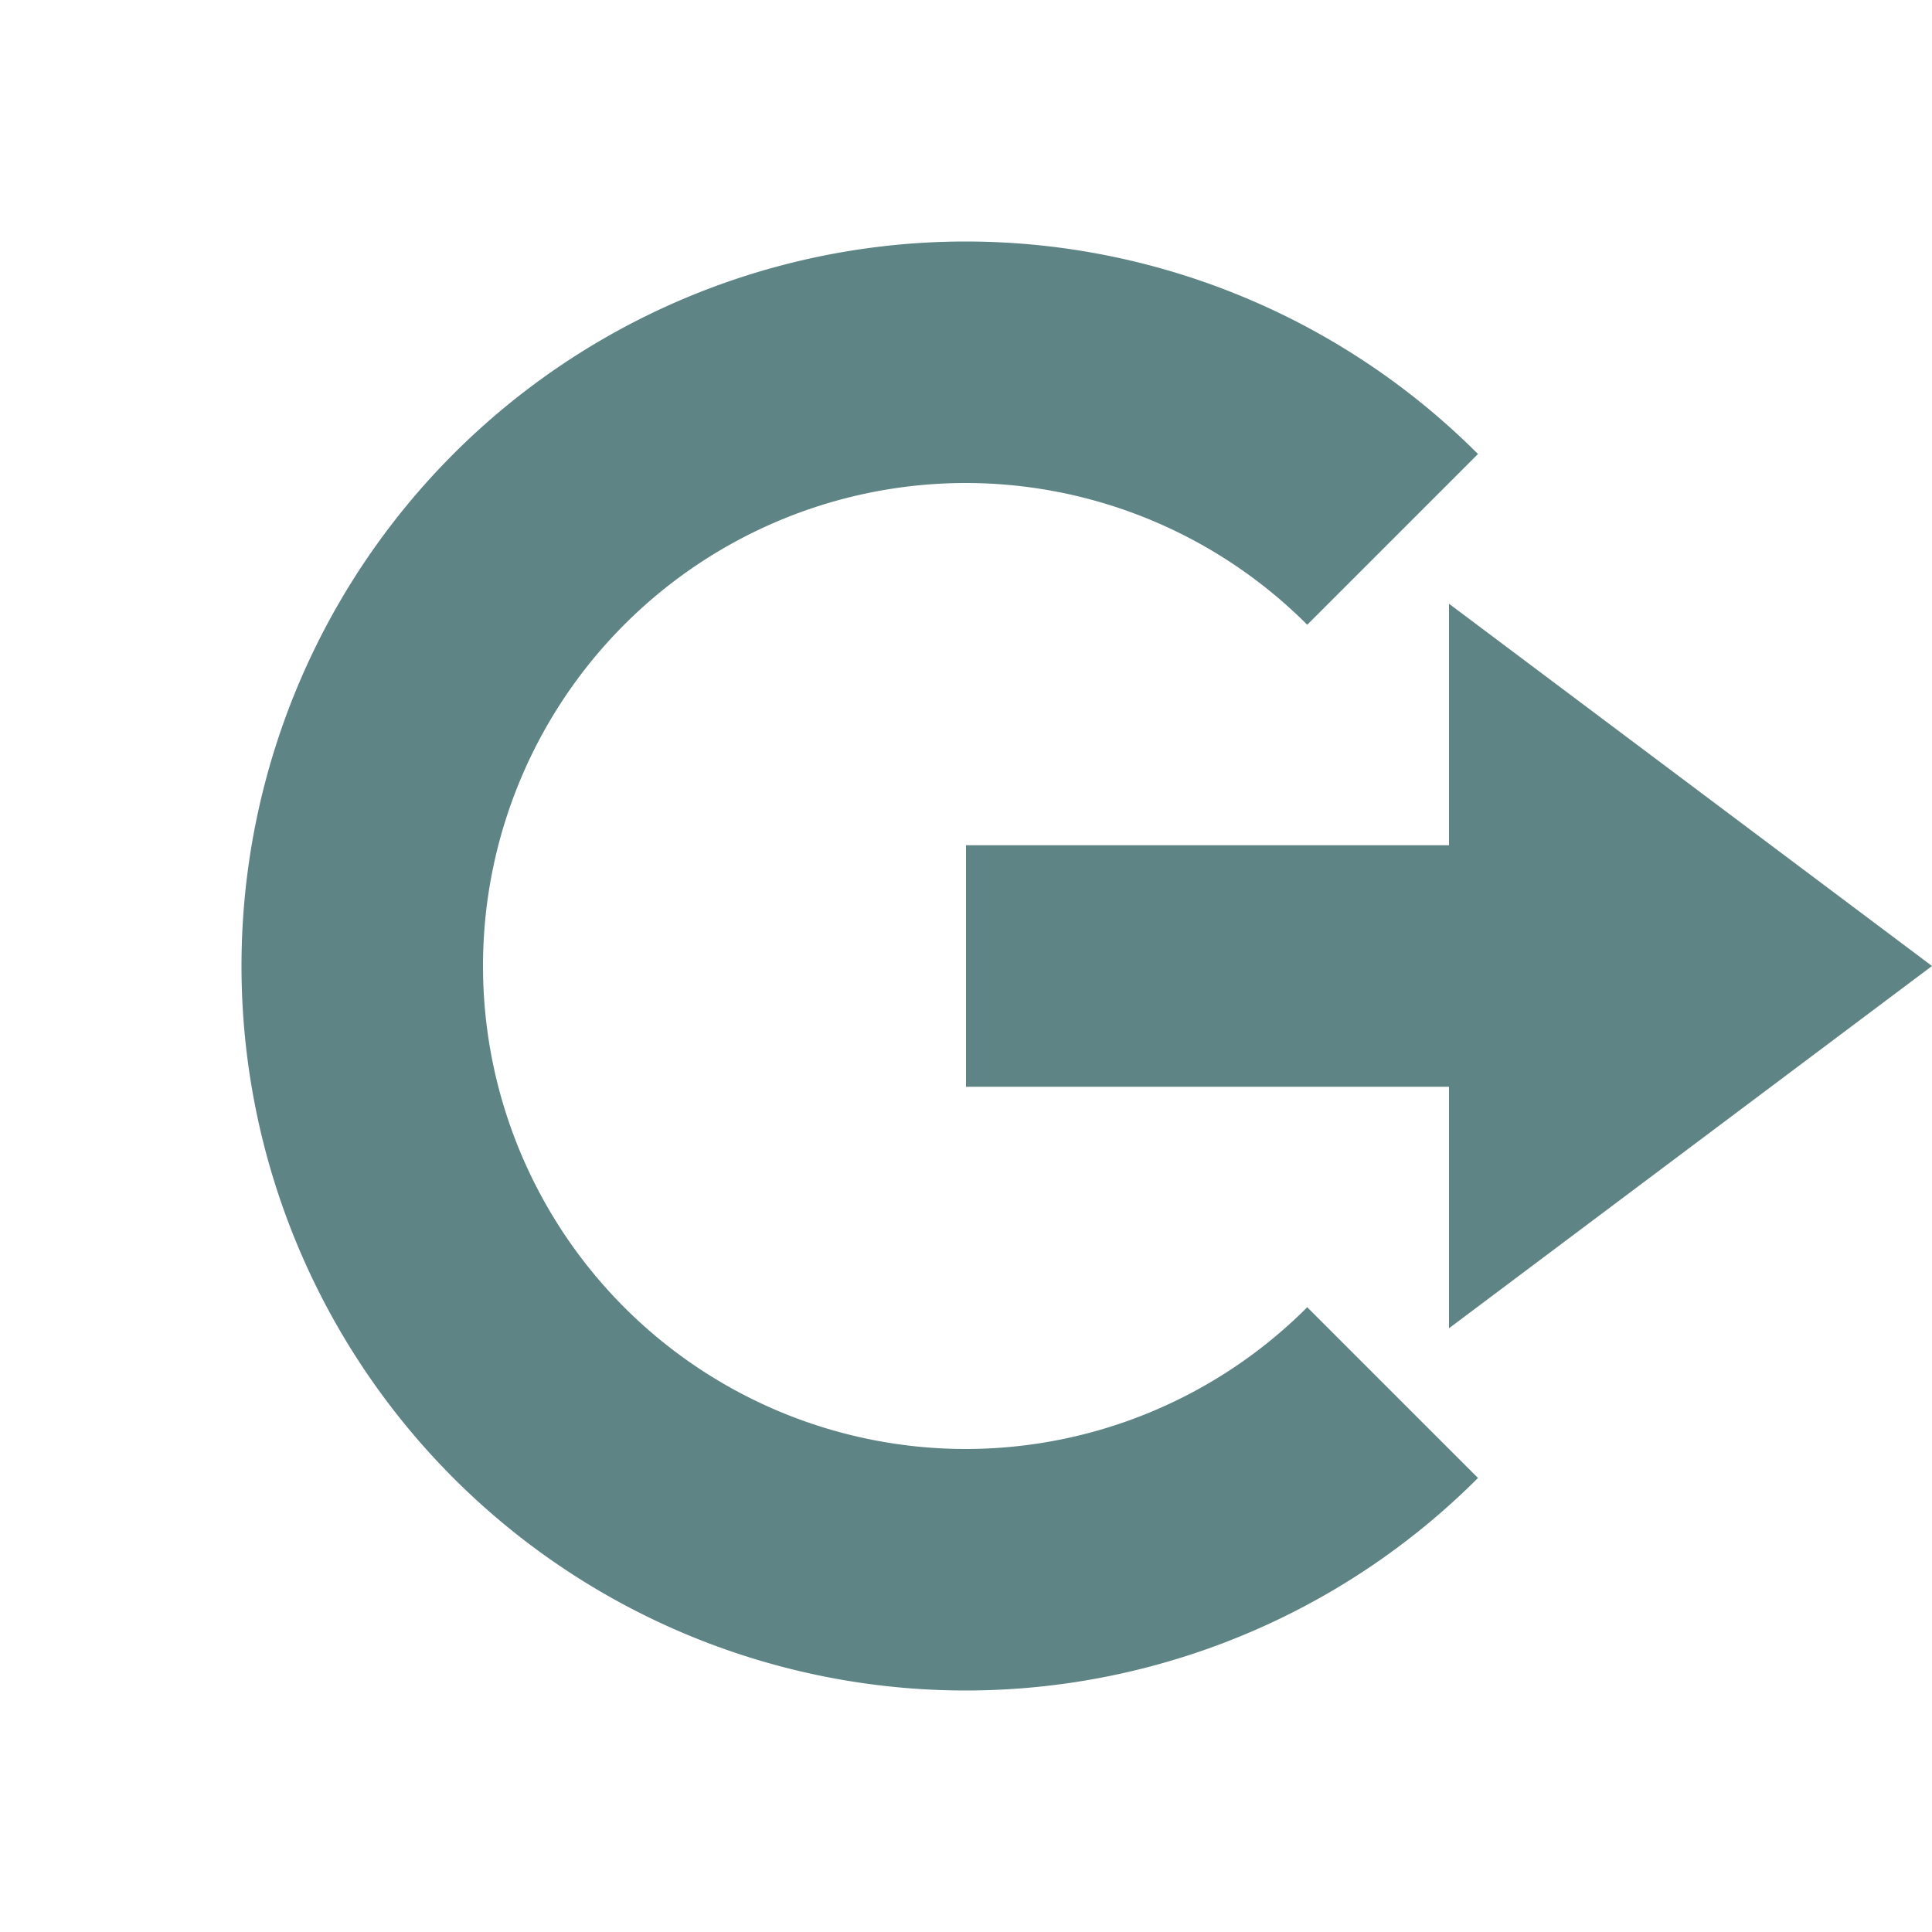 <svg xmlns="http://www.w3.org/2000/svg" width="16" height="16" version="1.1">
 <path style="fill:#5E8485" d="M 12,5 16,8 12,11 V 9 H 8 V 7 H 12 Z"/>
 <path style="fill:#5E8485" d="M 8,2 A 6,6 0 0 0 2,8 6,6 0 0 0 8,14 6,6 0 0 0 12.24,12.24 L 10.826,10.826 A 4,4 0 0 1 8,12 4,4 0 0 1 4,8 4,4 0 0 1 8,4 4,4 0 0 1 10.826,5.174 L 12.24,3.76 A 6,6 0 0 0 8,2 Z"/>
</svg>
